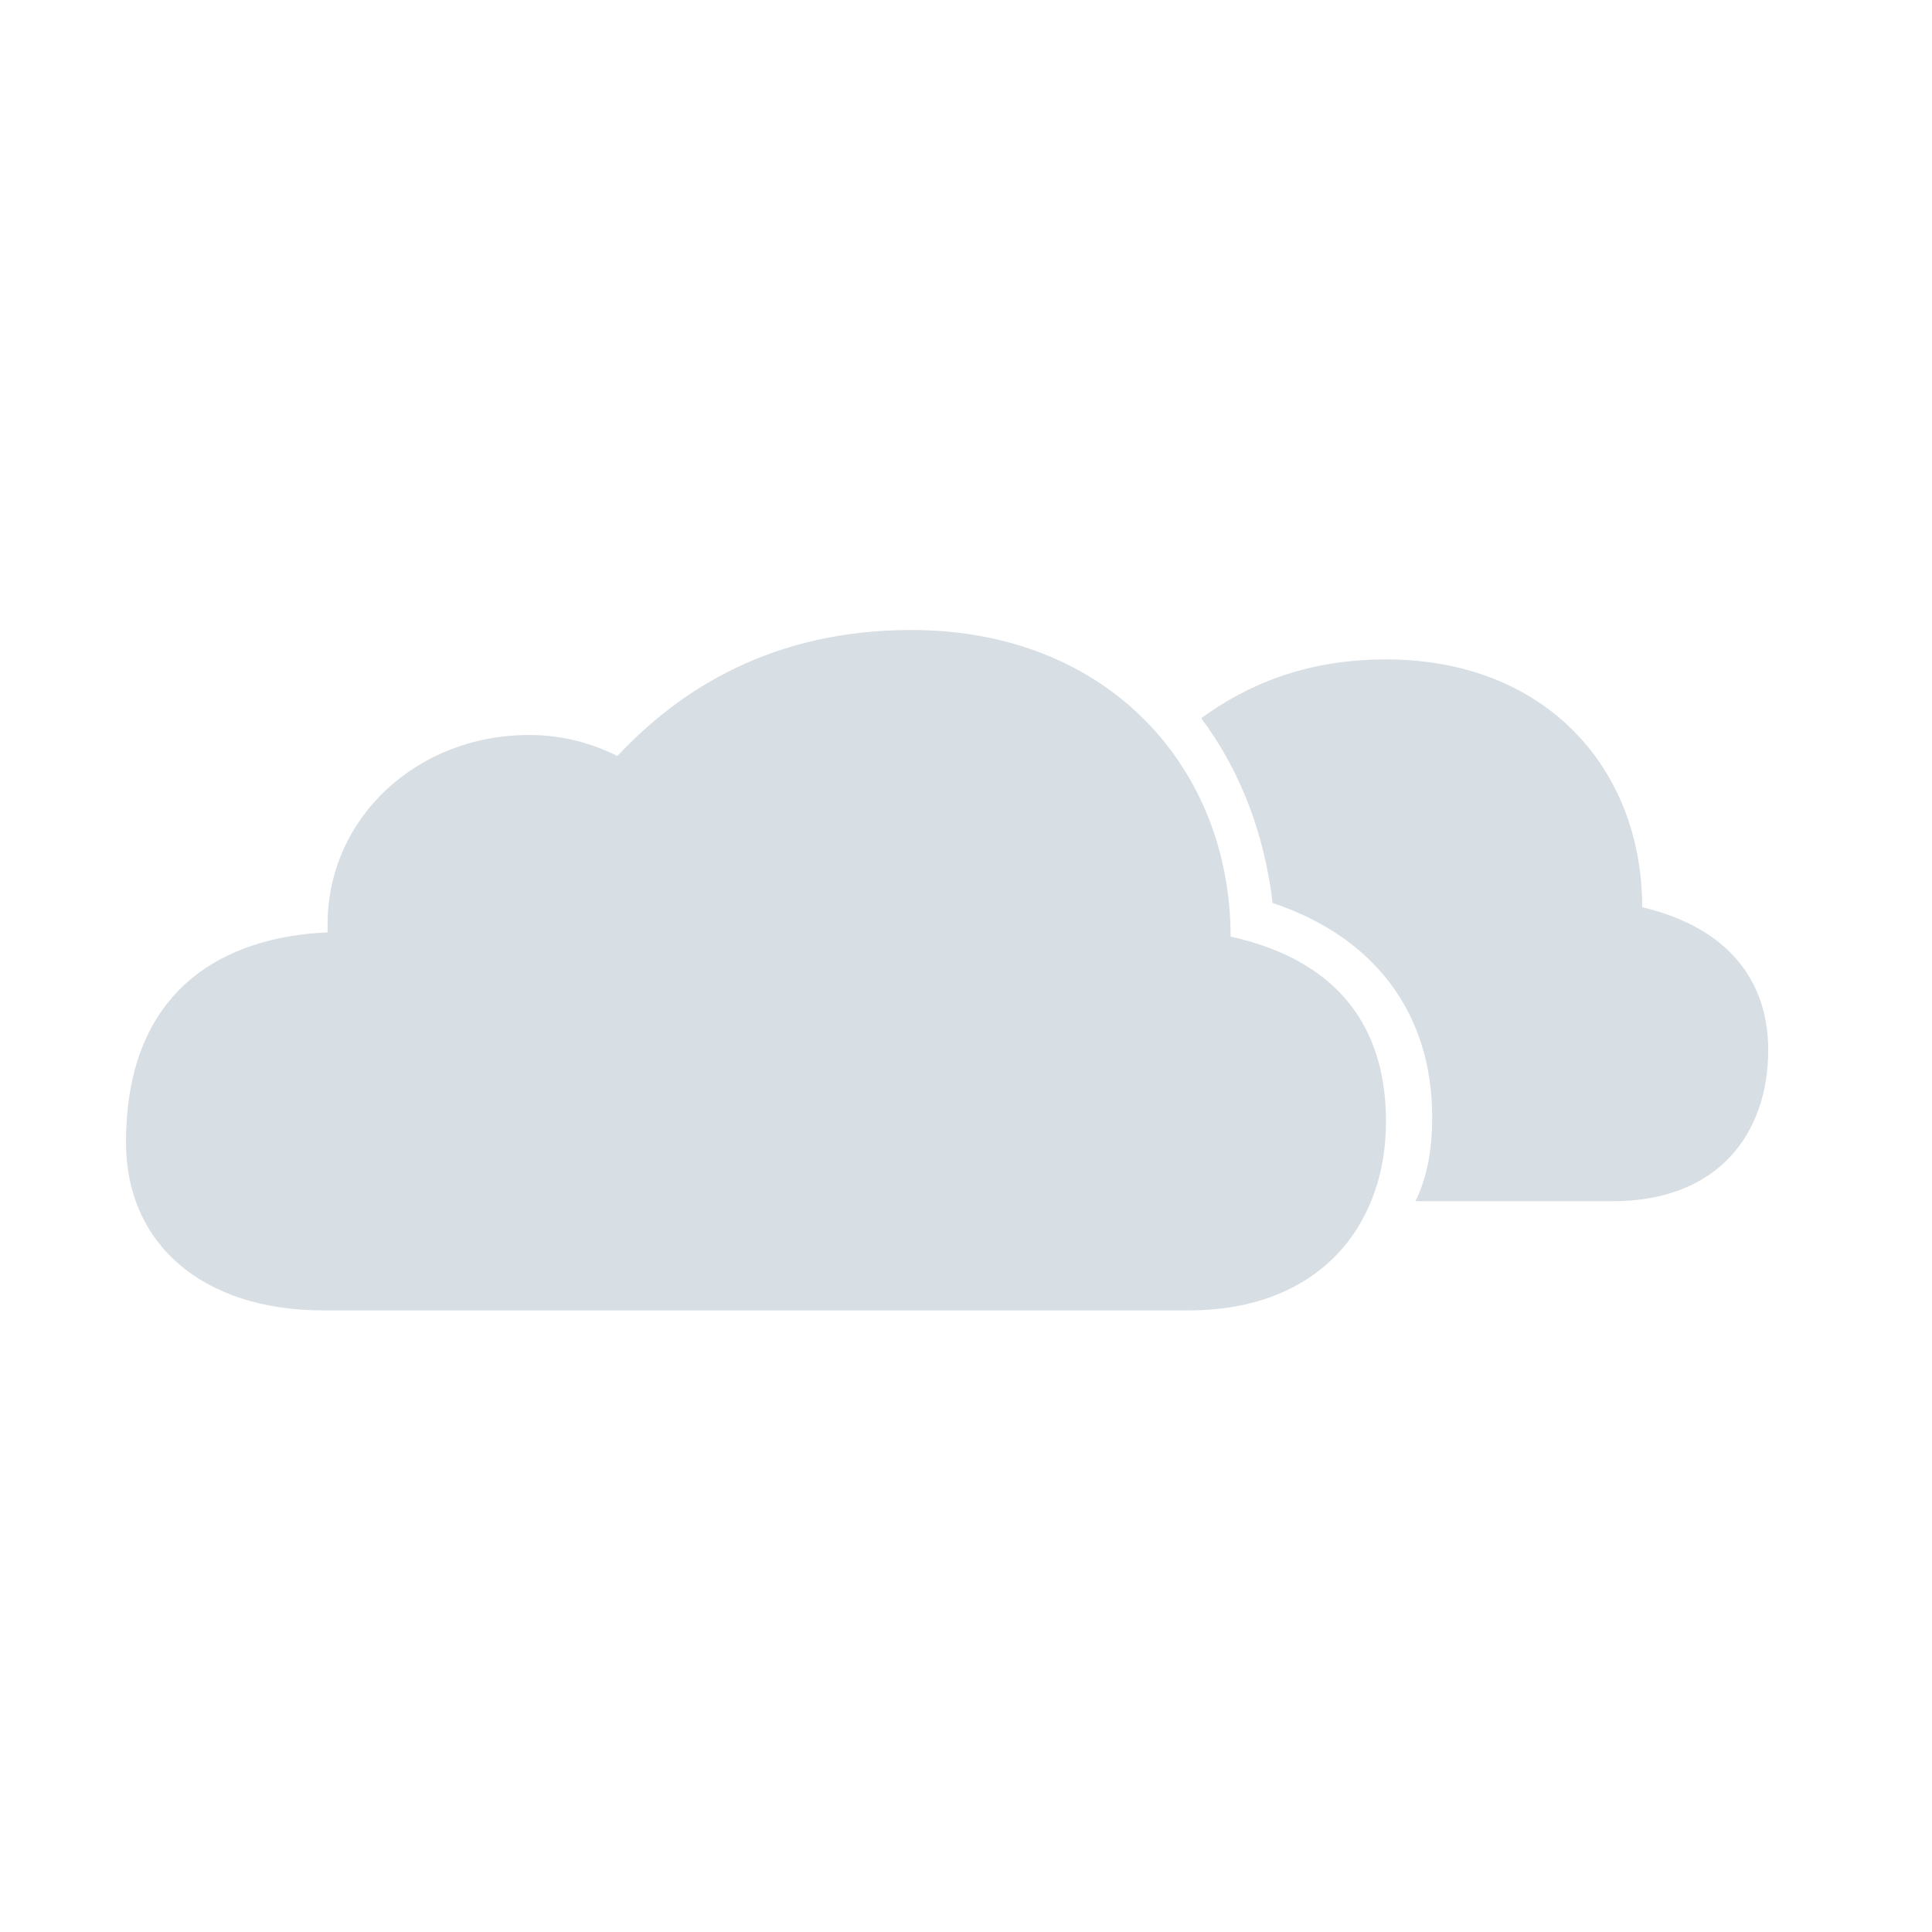 <svg width="46" height="46" viewBox="0 0 46 46" fill="none" xmlns="http://www.w3.org/2000/svg">
<path d="M33 26.7C33 29.2 31.4 31.2 28.3 31.2H7.7C4.8 31.2 3 29.6 3 27.2C3 23.5 5.4 22.3 7.8 22.2C7.8 22.1 7.8 22.1 7.8 22C7.8 19.5 9.9 17.5 12.6 17.5C13.4 17.5 14.1 17.7 14.7 18C16.2 16.4 18.4 15 21.7 15C26.4 15 29.3 18.3 29.3 22.3C32 22.9 33 24.6 33 26.7Z" fill="#D7DEE4"/>
<path d="M39.1 21.6C39.1 18.3 36.8 15.7 33 15.7C31.1 15.7 29.7 16.3 28.6 17.1C29.5 18.3 30.1 19.8 30.3 21.5C32.7 22.3 34.1 24.1 34.1 26.6C34.1 27.3 34 28 33.7 28.6H38.4C40.9 28.6 42.1 27 42.1 25C42.1 23.4 41.2 22.1 39.1 21.6Z" fill="#D7DEE4"/>
</svg>
